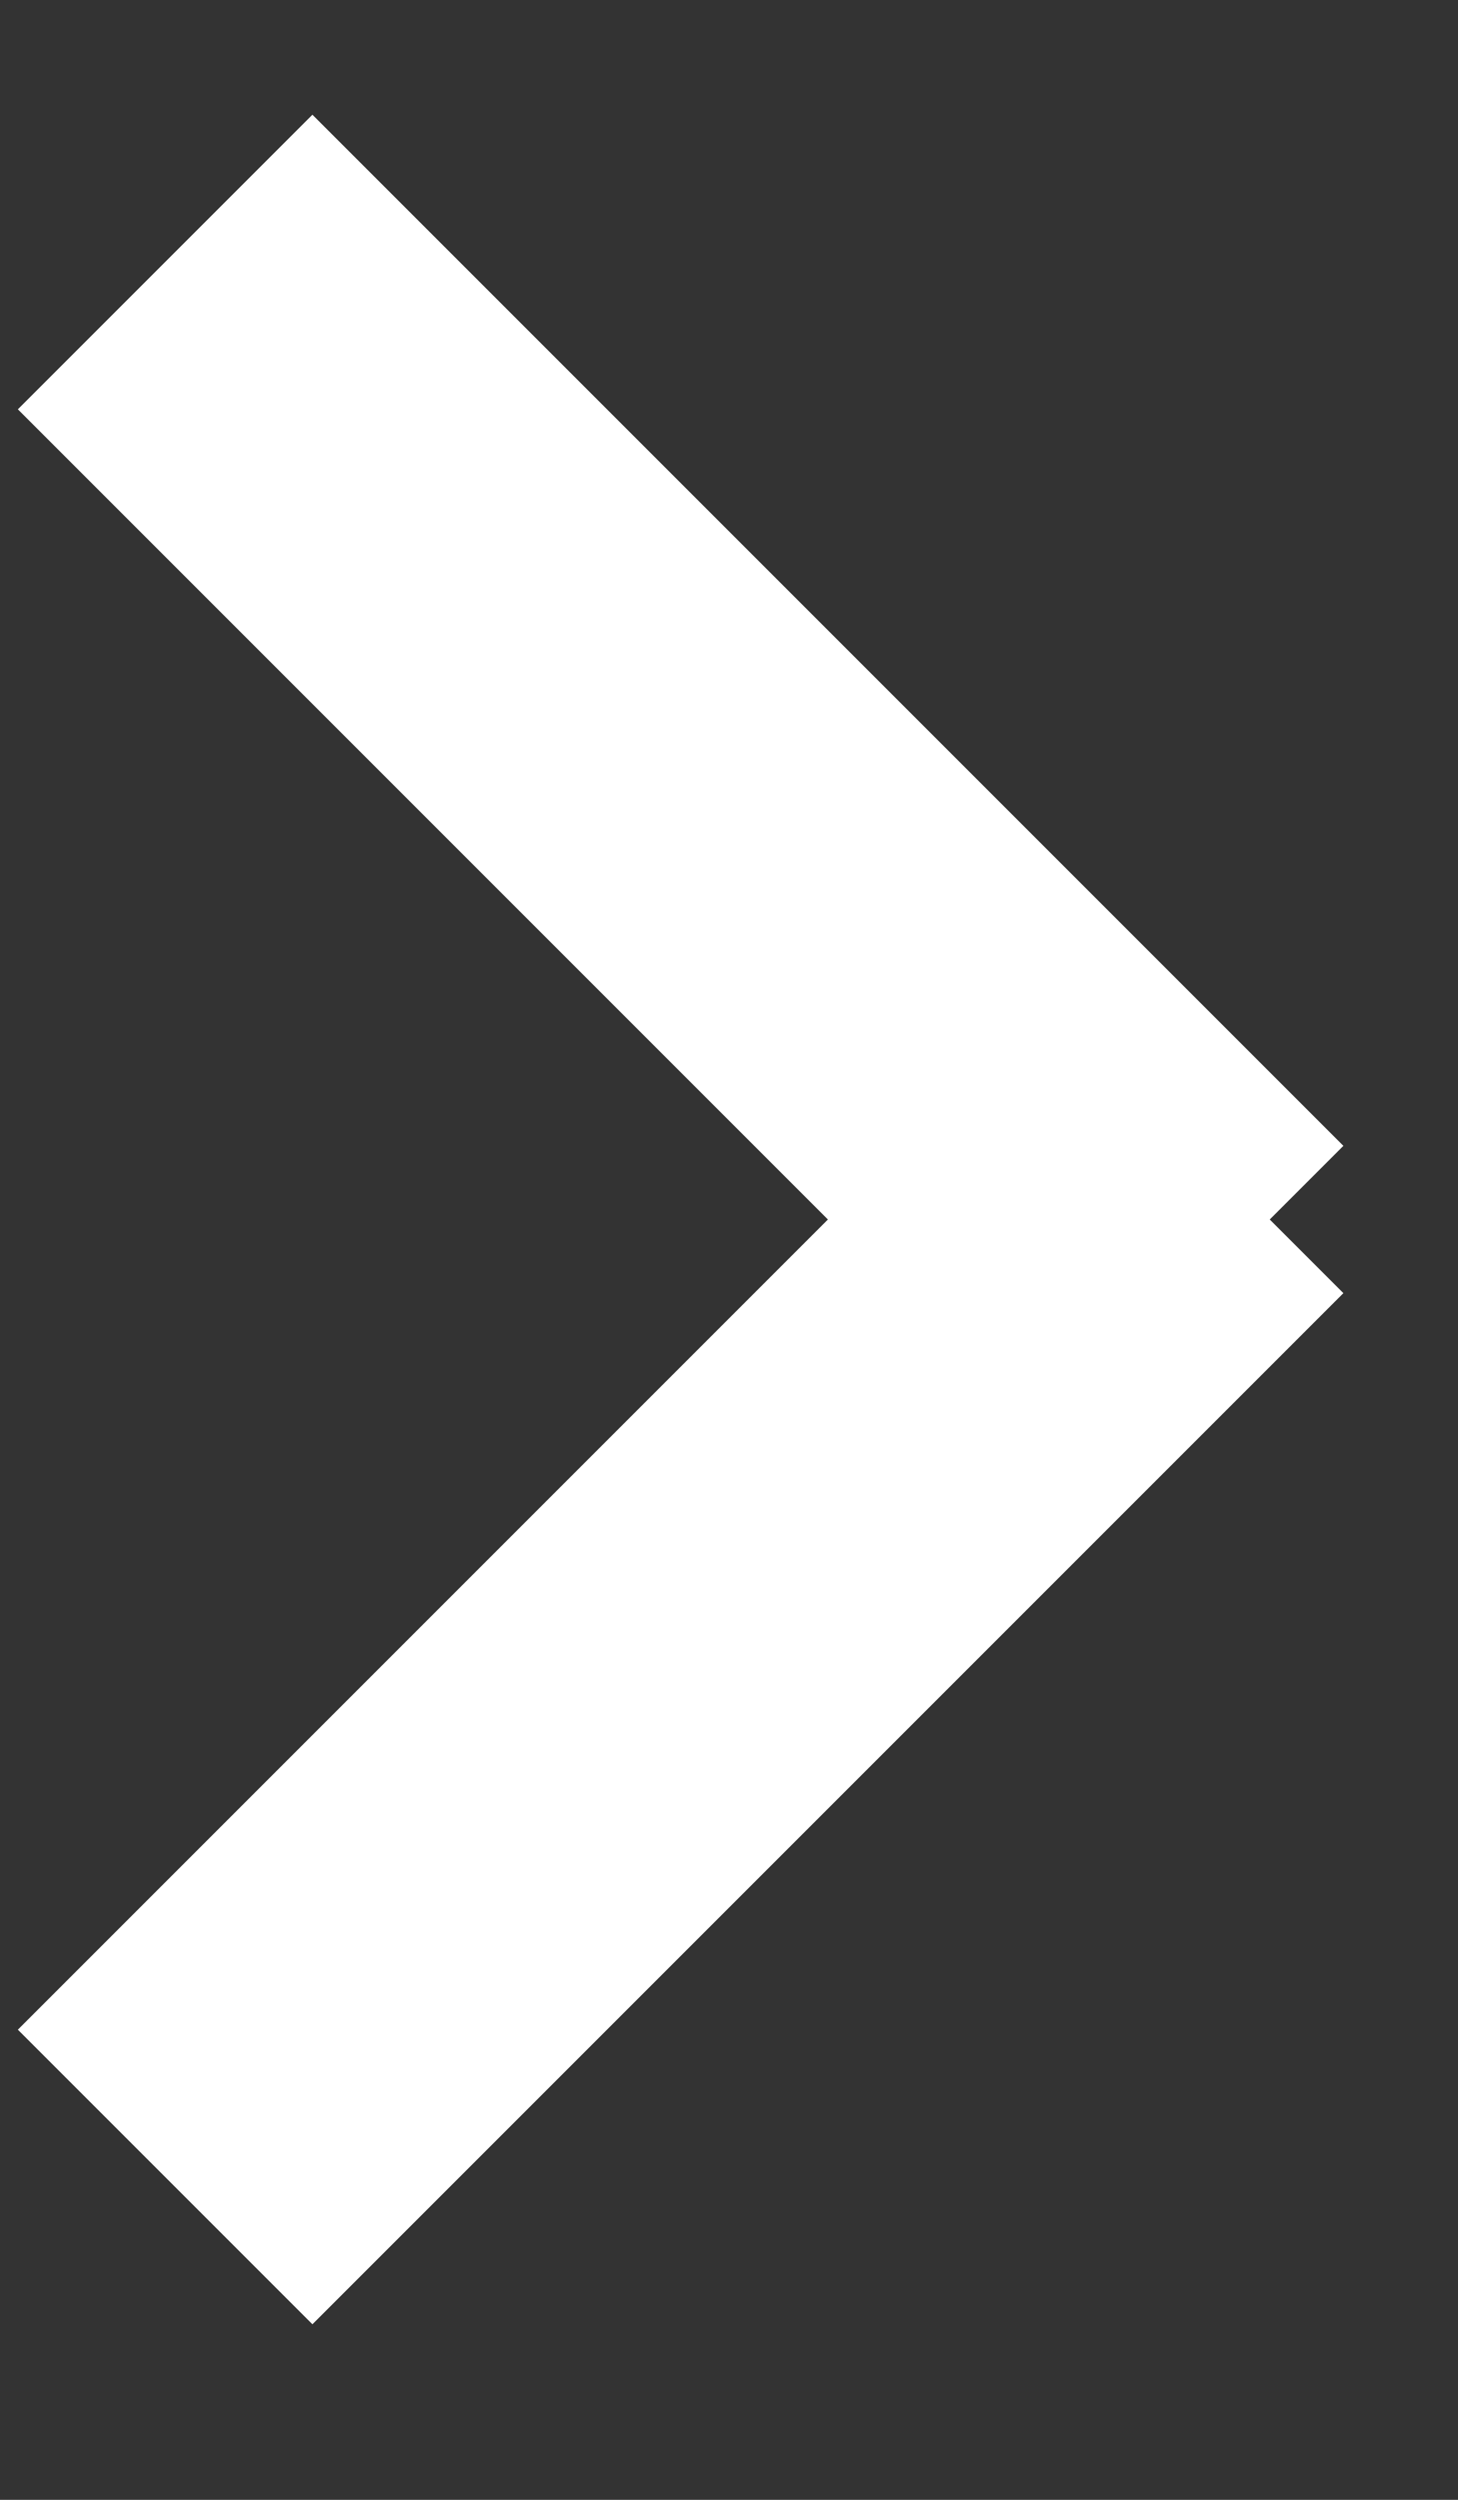 <?xml version="1.0" encoding="UTF-8" standalone="no"?>
<svg width="7px" height="12px" viewBox="0 0 7 12" version="1.1" xmlns="http://www.w3.org/2000/svg" xmlns:xlink="http://www.w3.org/1999/xlink">
    <rect x="0" y="0" width="7" height="12" fill="#333333" stroke="none"/>
    <!-- Generator: Sketch 47.1 (45422) - http://www.bohemiancoding.com/sketch -->
    <title>Combined Shape</title>
    <desc>Created with Sketch.</desc>
    <defs></defs>
    <g id="Pages" stroke="none" stroke-width="1" fill="none" fill-rule="evenodd">
        <g id="1920---Главная" transform="translate(-577, -961)" fill="#FFFFFF">
            <g id="items" transform="translate(340, 757)">
                <g id="item">
                    <g id="arrow" transform="translate(222, 193)">
                        <path d="M14.75,18.604 L14.75,13.104 L12.75,13.104 L12.75,20.104 L13.25,20.104 L13.25,20.604 L20.25,20.604 L20.25,18.604 L14.75,18.604 Z" id="Combined-Shape" transform="translate(16.5, 16.854) scale(-1, 1) rotate(45) translate(-16.5, -16.854) "></path>
                    </g>
                </g>
            </g>
        </g>
    </g>
</svg>